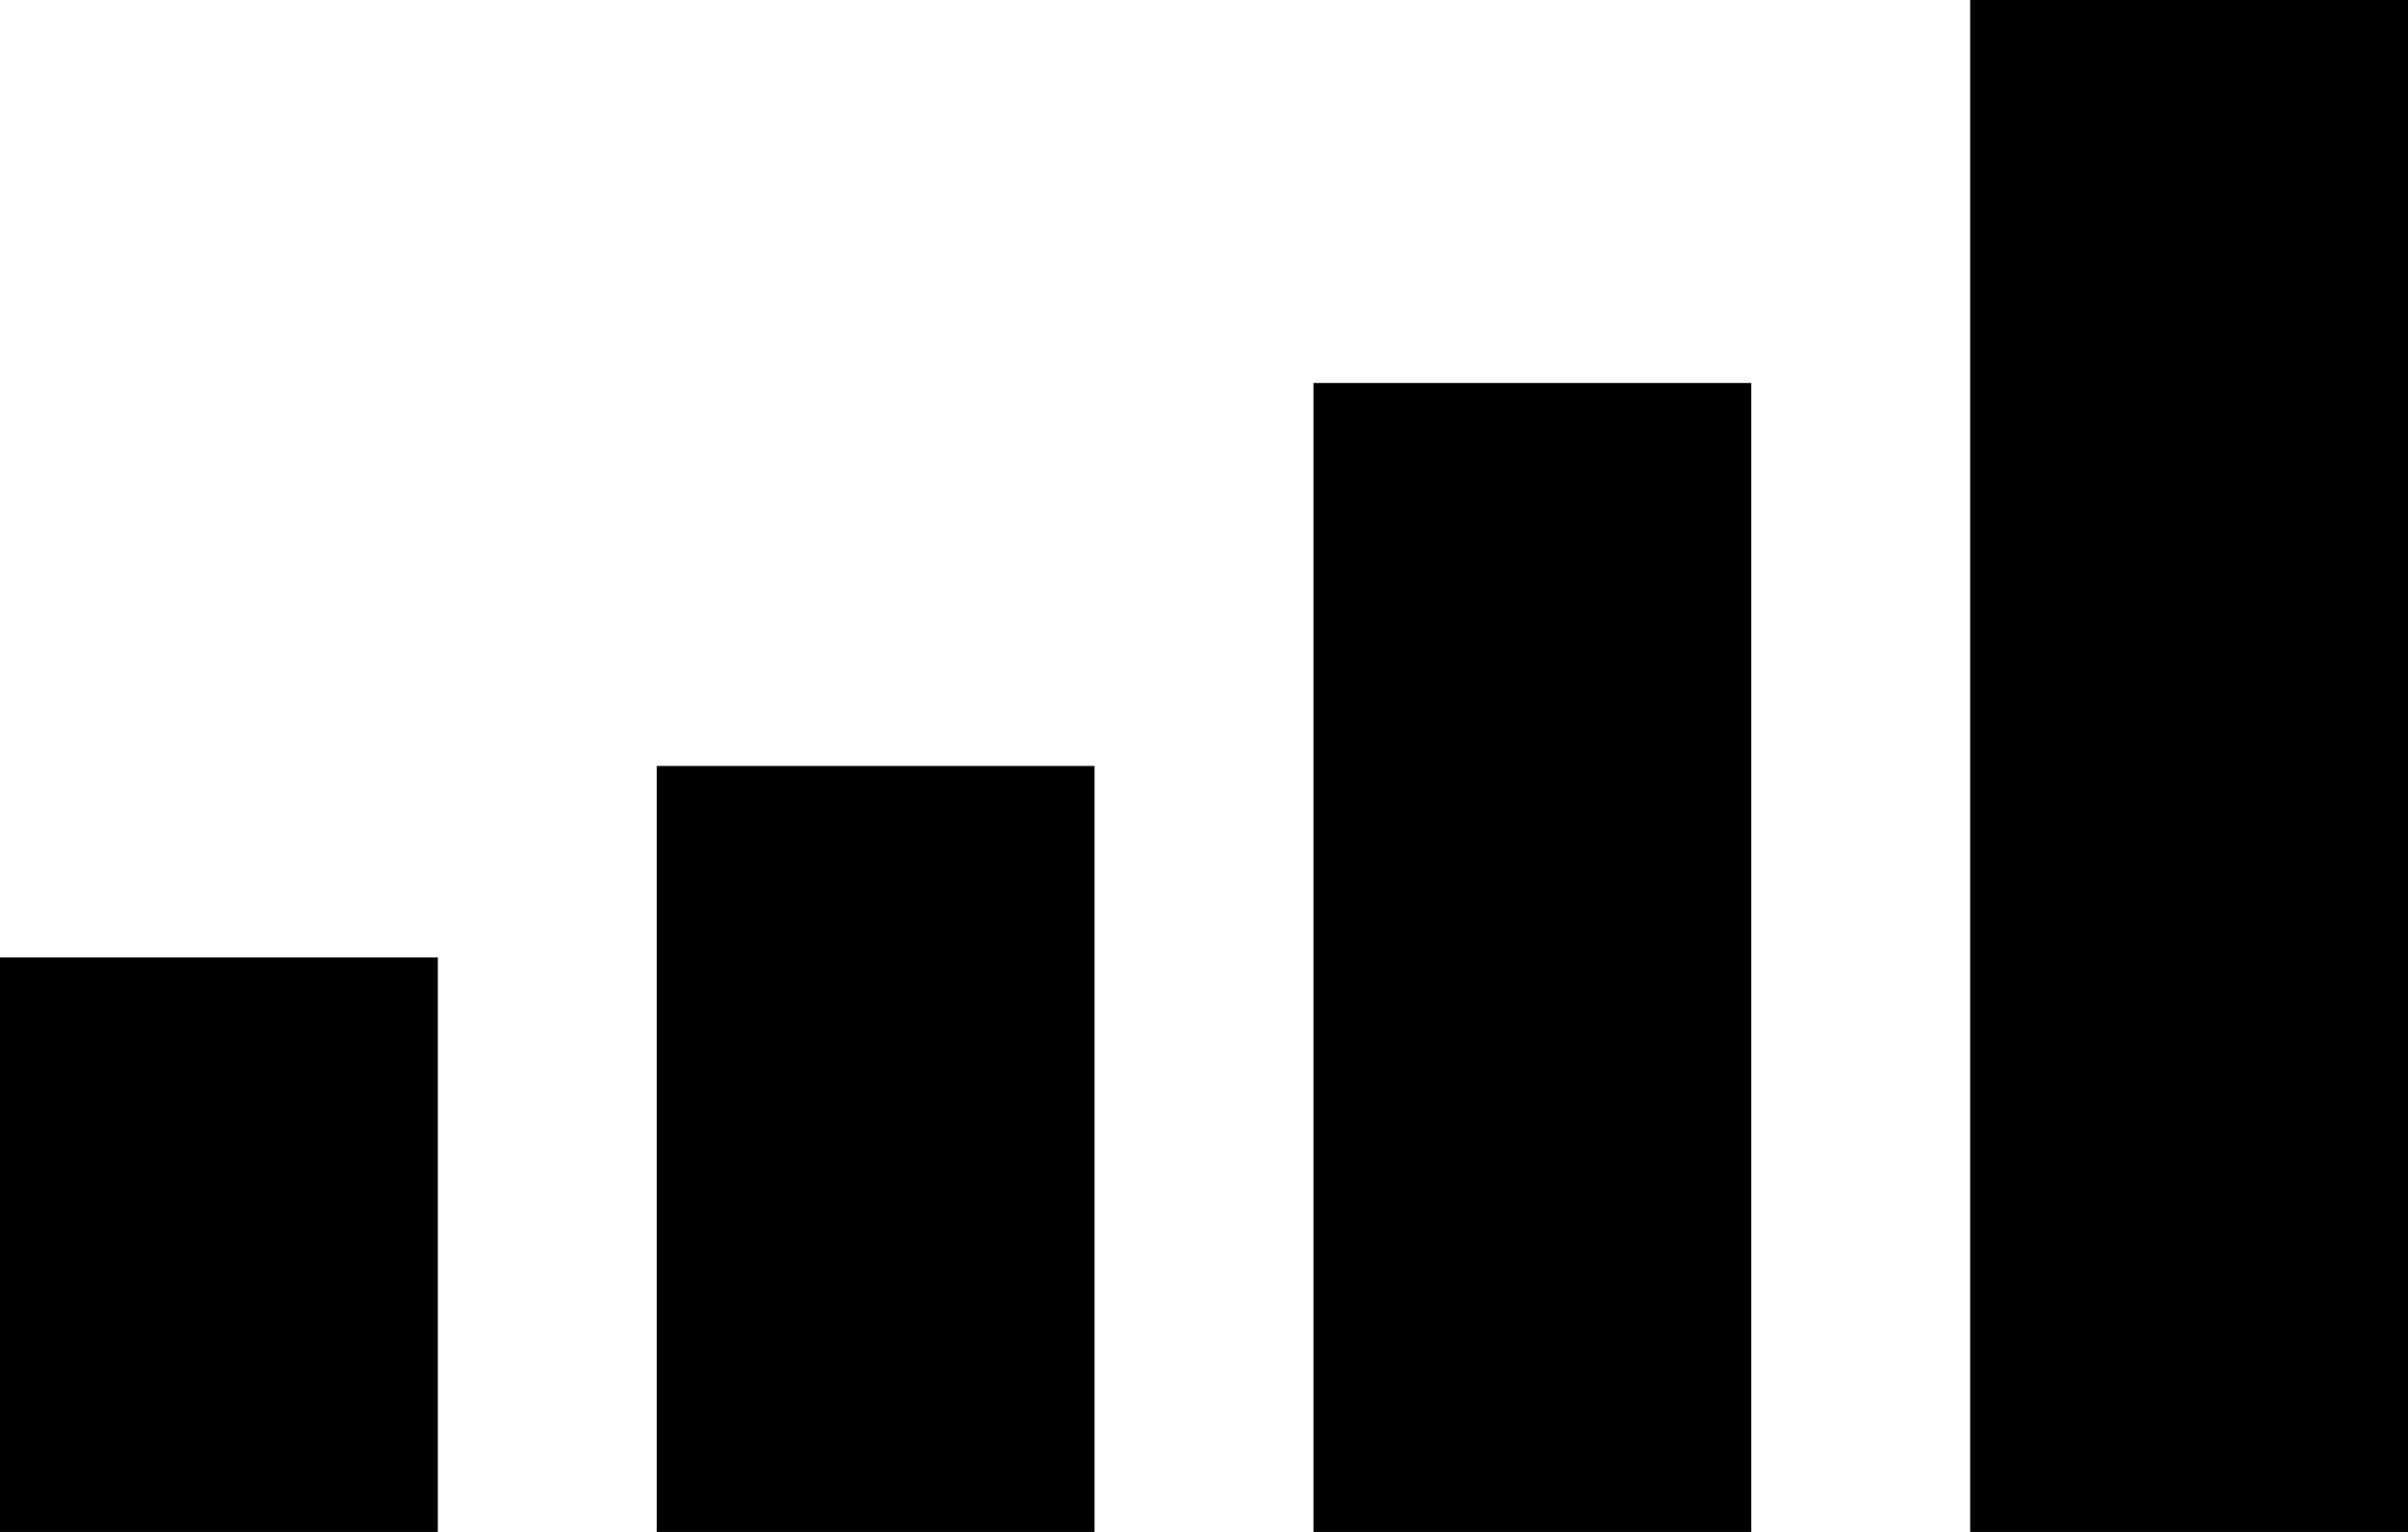 <svg width="11" height="7" viewBox="0 0 11 7" fill="none" xmlns="http://www.w3.org/2000/svg">
<rect y="4.375" width="2" height="2.625" fill="black"/>
<rect x="3" y="3.5" width="2" height="3.5" fill="black"/>
<rect x="6" y="1.75" width="2" height="5.25" fill="black"/>
<rect x="9" width="2" height="7" fill="black"/>
</svg>
